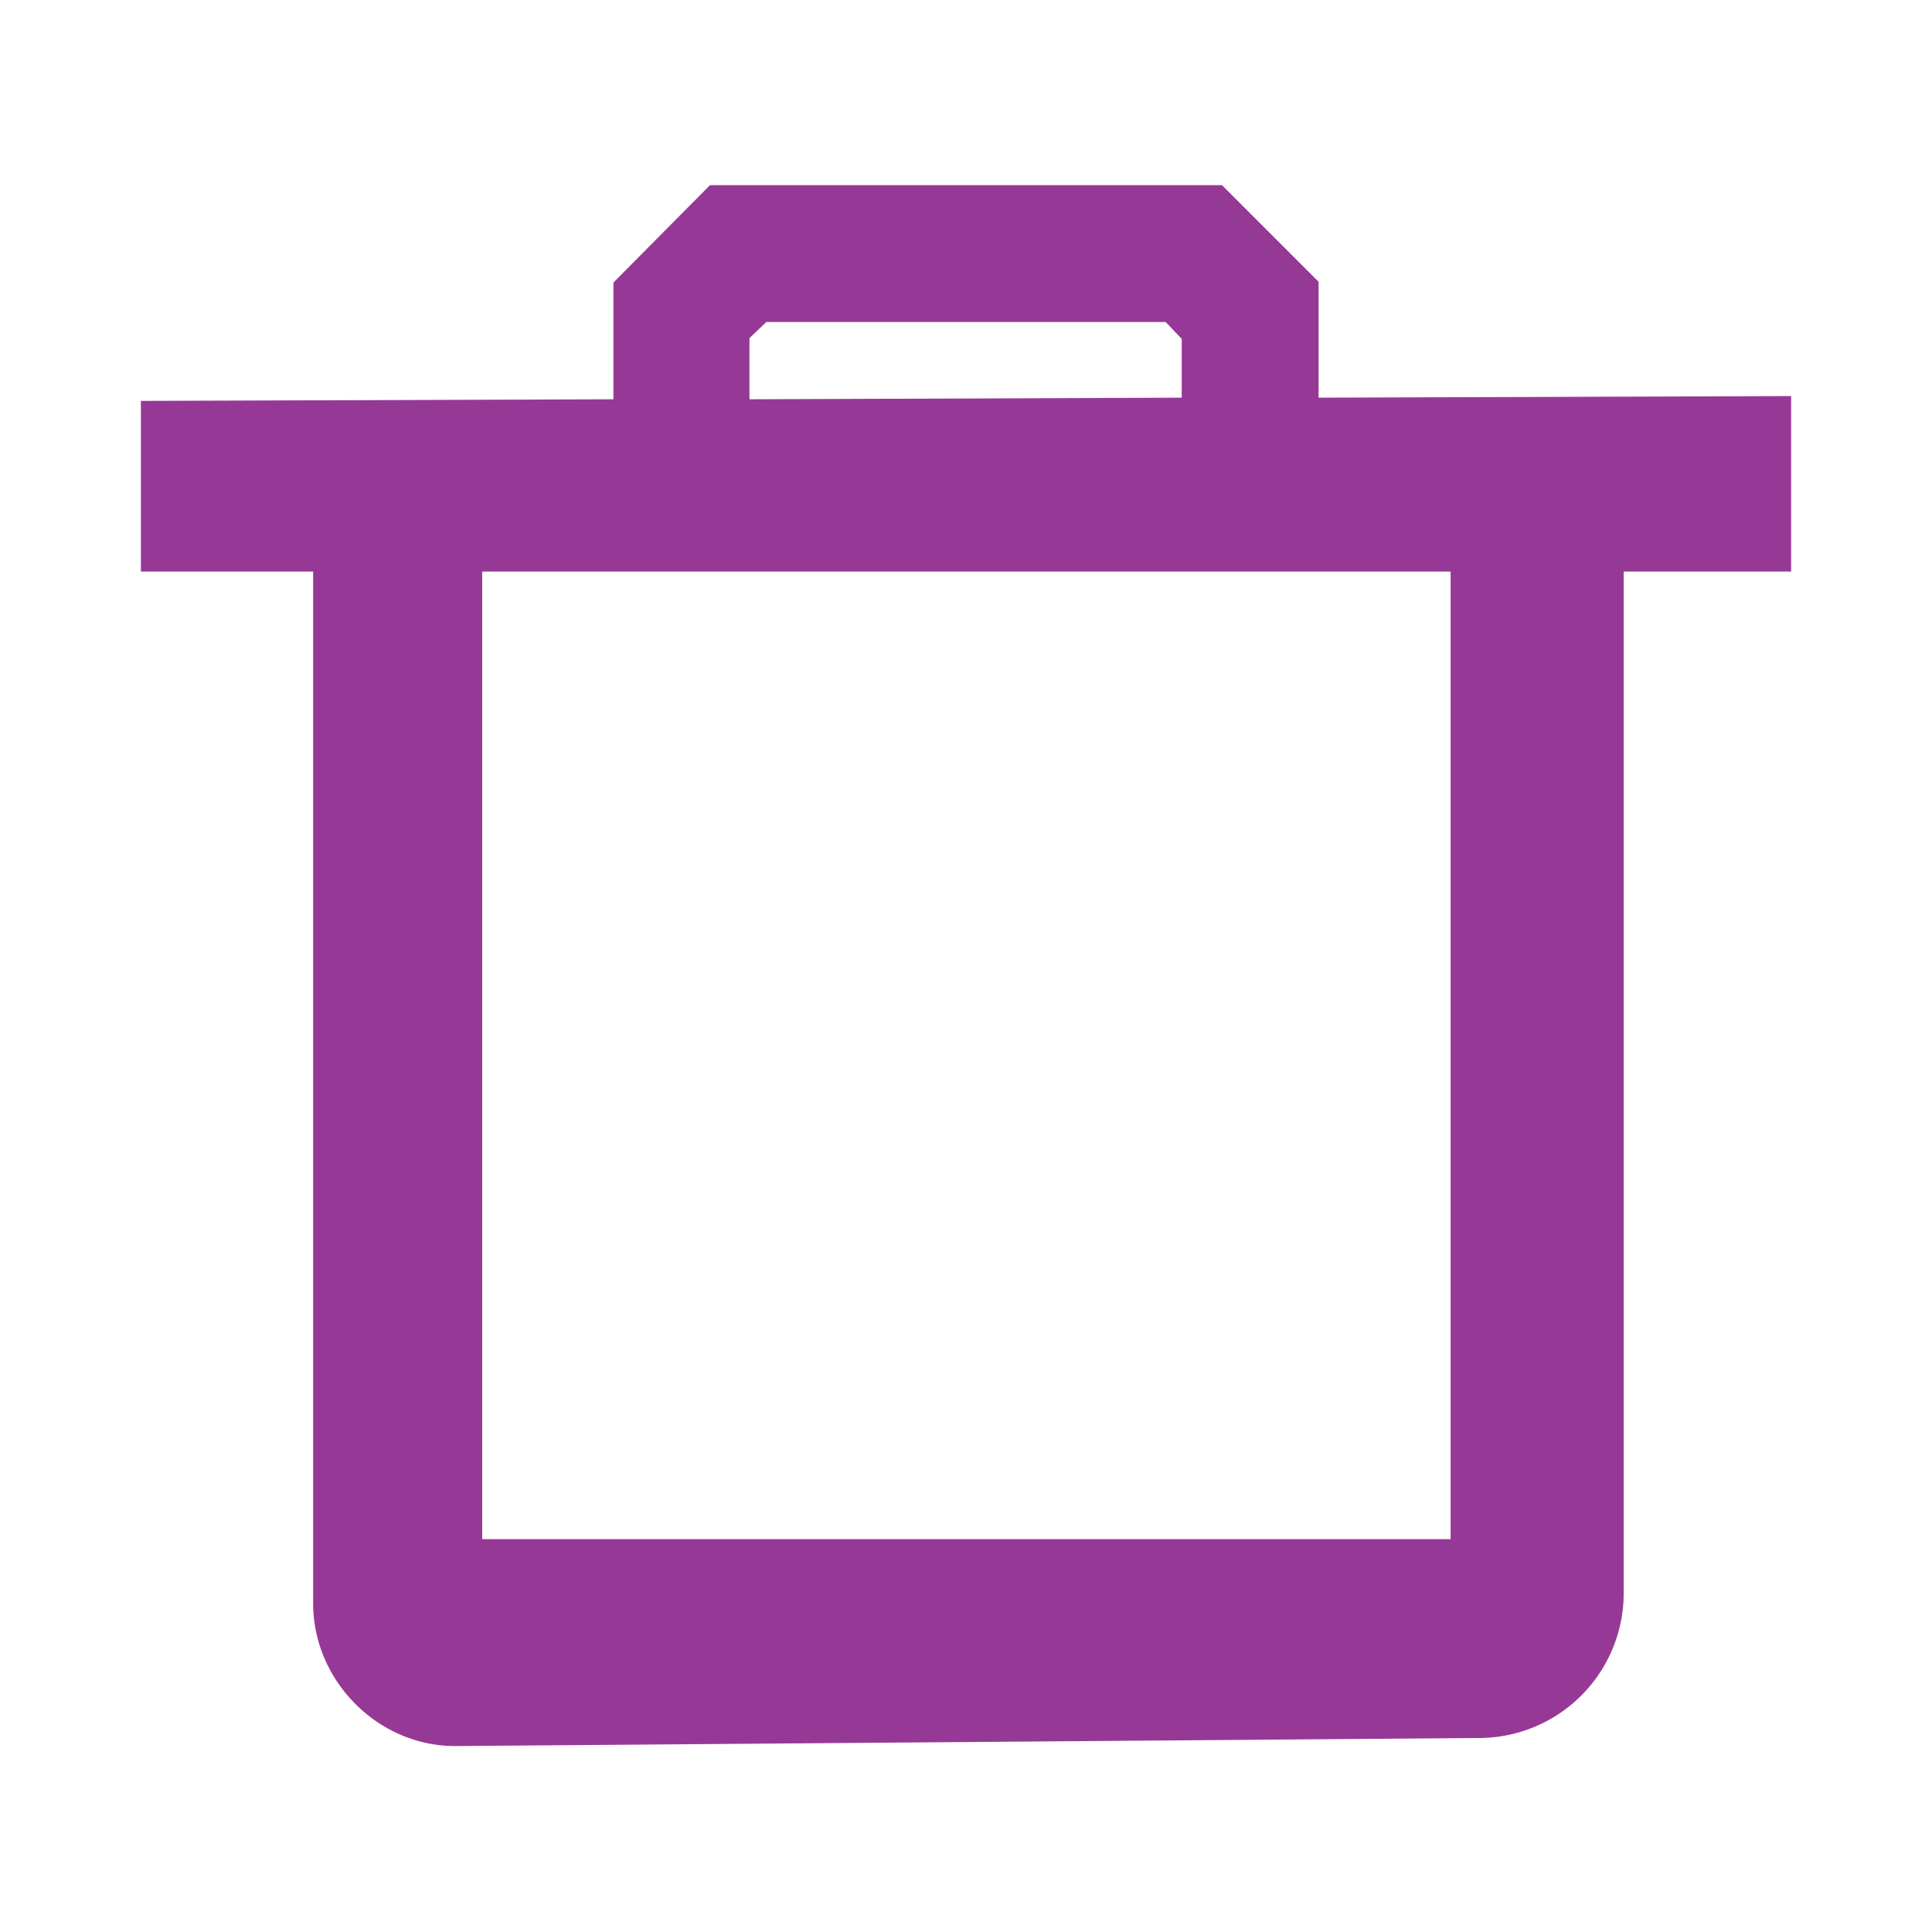<svg xmlns="http://www.w3.org/2000/svg" width="24" height="24" id="svg7"><defs id="defs3"><style id="current-color-scheme"></style></defs><path style="line-height:normal;font-variant-ligatures:normal;font-variant-position:normal;font-variant-caps:normal;font-variant-numeric:normal;font-variant-alternates:normal;font-feature-settings:normal;text-indent:0;text-align:start;text-decoration-line:none;text-decoration-style:solid;text-decoration-color:#000;text-transform:none;text-orientation:mixed;shape-padding:0;isolation:auto;mix-blend-mode:normal" d="M8.82 2.3l-1.2 1.21v1.45l-5.87.02V7.1h2.14v12.82c0 .96.81 1.78 1.78 1.77l12.72-.1a1.8 1.8 0 0 0 1.78-1.77V7.1h2.08V4.92l-5.87.02V3.5l-1.2-1.2zm.7 1.7h4.96l.2.21v.73l-5.37.02V4.2zM6 7.1h12.02v12.02H5.99V7.1z" font-weight="400" overflow="visible" id="path2" color="#000" font-family="sans-serif" white-space="normal" fill="#963996" fill-rule="evenodd"/></svg>
